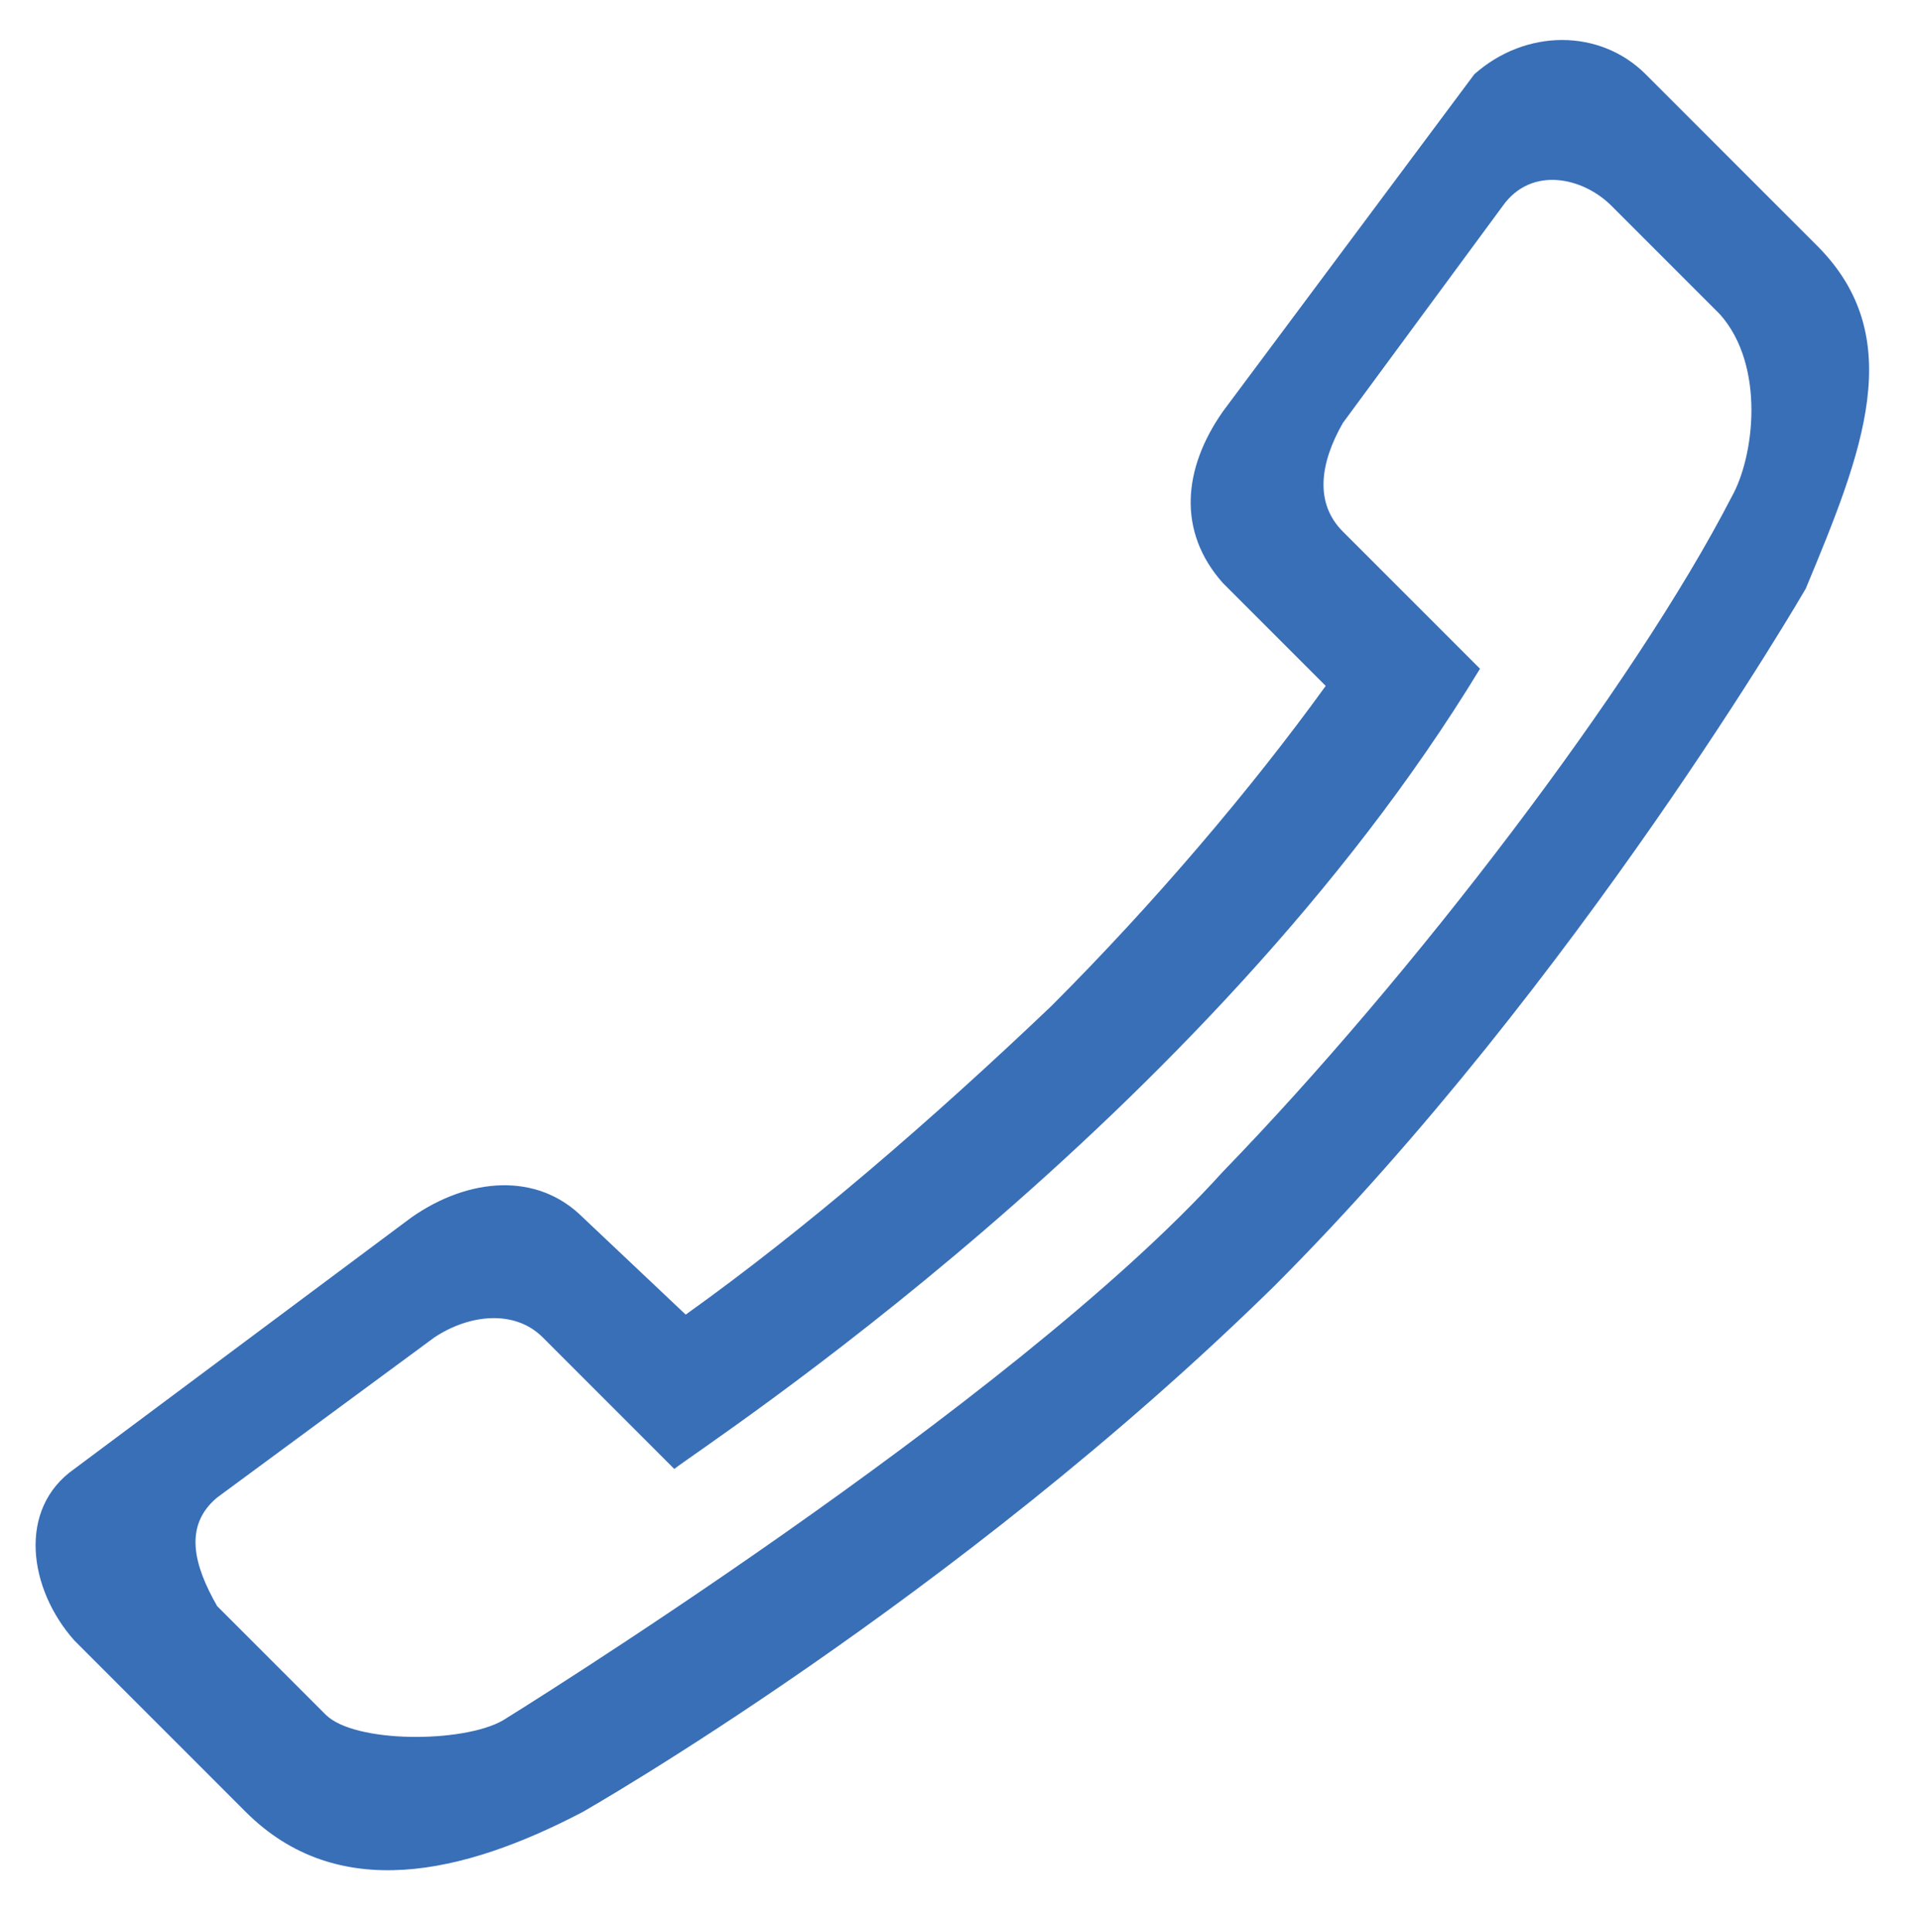 <?xml version="1.0" encoding="UTF-8"?> <!-- Generator: Adobe Illustrator 21.1.0, SVG Export Plug-In . SVG Version: 6.00 Build 0) --> <svg xmlns="http://www.w3.org/2000/svg" xmlns:xlink="http://www.w3.org/1999/xlink" version="1.1" id="Layer_1" x="0px" y="0px" viewBox="0 0 33.6 33.8" style="enable-background:new 0 0 33.6 33.8;" xml:space="preserve"> <style type="text/css"> .st0{fill-rule:evenodd;clip-rule:evenodd;fill:#386FB7;} </style> <path class="st0" d="M31.8,4.3l-3-3c-0.8-0.8-2.1-0.8-3,0l-4.4,5.9c-0.7,1-0.8,2.1,0,3l1.8,1.8c-1.3,1.8-3,3.8-4.8,5.6 c-2.1,2-4.3,3.9-6.4,5.4l-1.8-1.7c-0.8-0.8-2-0.7-3,0l-5.9,4.4c-1,0.7-0.8,2.1,0,3l3,3c1.6,1.6,3.8,1.1,5.9,0c0,0,6.5-3.7,12.1-9.2 c5.3-5.3,9.3-12.2,9.3-12.2C32.6,7.9,33.4,5.9,31.8,4.3z M30.3,8.7c-1.7,3.3-5.6,8.4-8.9,11.8c-3.7,4.1-12.6,9.6-12.6,9.6 c-0.7,0.4-2.6,0.4-3.1-0.1l-1.9-1.9c-0.4-0.7-0.6-1.4,0-1.9l3.8-2.8c0.6-0.4,1.4-0.5,1.9,0l2.3,2.3c0.5-0.4,9.3-6.1,14.1-14 l-2.4-2.4c-0.5-0.5-0.4-1.2,0-1.9l2.8-3.8c0.5-0.7,1.4-0.5,1.9,0l1.9,1.9C30.9,6.4,30.7,8,30.3,8.7z"></path> </svg> 